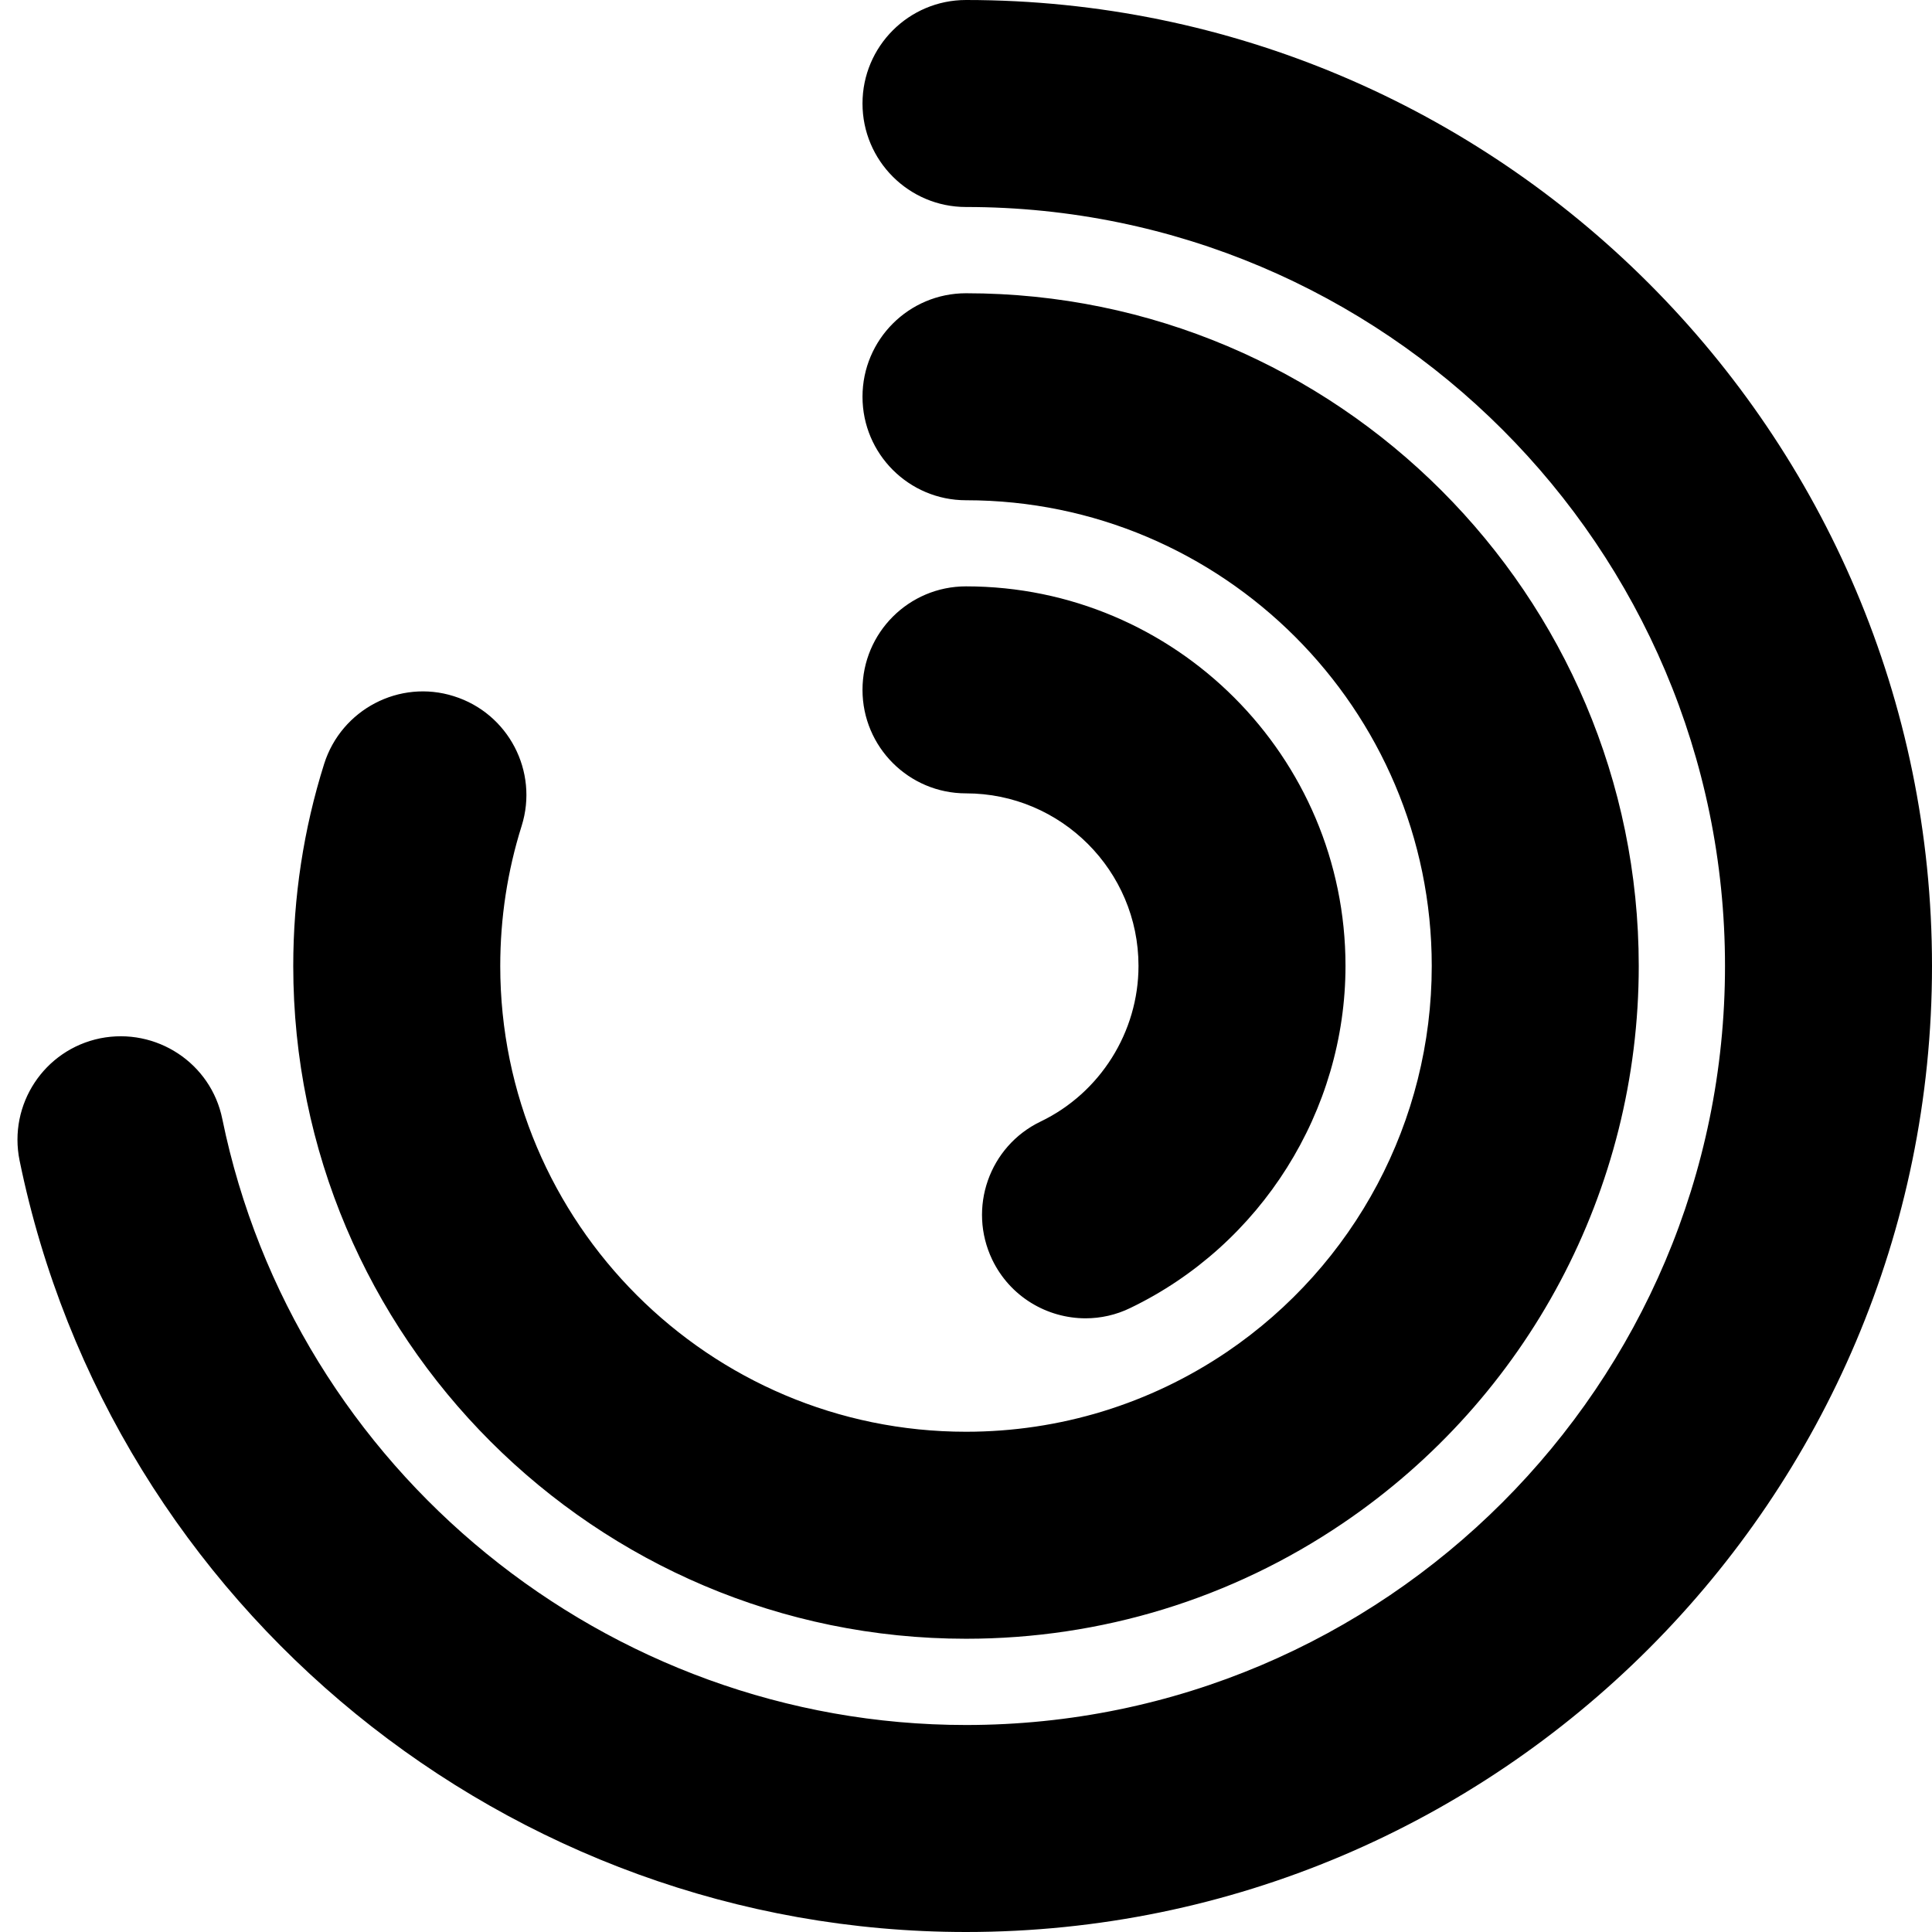 <svg width="14" height="14" viewBox="0 0 14 14" xmlns="http://www.w3.org/2000/svg">
<path d="M7.541 8.127C7.168 8.306 7.011 8.754 7.19 9.128C7.319 9.396 7.587 9.553 7.867 9.553C7.975 9.553 8.087 9.529 8.191 9.478C9.138 9.022 9.75 8.05 9.75 6.999C9.75 5.482 8.517 4.249 7 4.249C6.586 4.249 6.25 4.585 6.25 4.999C6.25 5.413 6.586 5.749 7 5.749C7.689 5.749 8.25 6.31 8.25 6.999C8.25 7.478 7.972 7.92 7.541 8.127ZM7 0C6.586 0 6.25 0.336 6.25 0.75C6.25 1.164 6.586 1.5 7 1.5C10.032 1.5 12.5 3.967 12.5 7C12.5 10.033 10.032 12.5 7 12.5C4.398 12.5 2.133 10.653 1.611 8.109C1.529 7.703 1.132 7.443 0.726 7.524C0.32 7.607 0.059 8.003 0.142 8.41C0.806 11.649 3.689 14 7 14C10.859 14 14 10.86 14 7C14 3.14 10.859 0 7 0ZM7 11.875C7.979 11.875 8.923 11.586 9.731 11.038C11.073 10.129 11.875 8.619 11.875 7C11.875 4.312 9.688 2.125 7 2.125C6.586 2.125 6.25 2.461 6.25 2.875C6.25 3.289 6.586 3.625 7 3.625C8.861 3.625 10.375 5.139 10.375 7C10.375 8.121 9.819 9.167 8.89 9.797C8.331 10.175 7.678 10.375 7 10.375C5.139 10.375 3.625 8.861 3.625 7C3.625 6.653 3.677 6.312 3.78 5.985C3.904 5.59 3.684 5.169 3.289 5.045C2.895 4.92 2.474 5.141 2.349 5.535C2.2 6.008 2.125 6.501 2.125 7C2.125 9.688 4.312 11.875 7 11.875Z" />
</svg>
